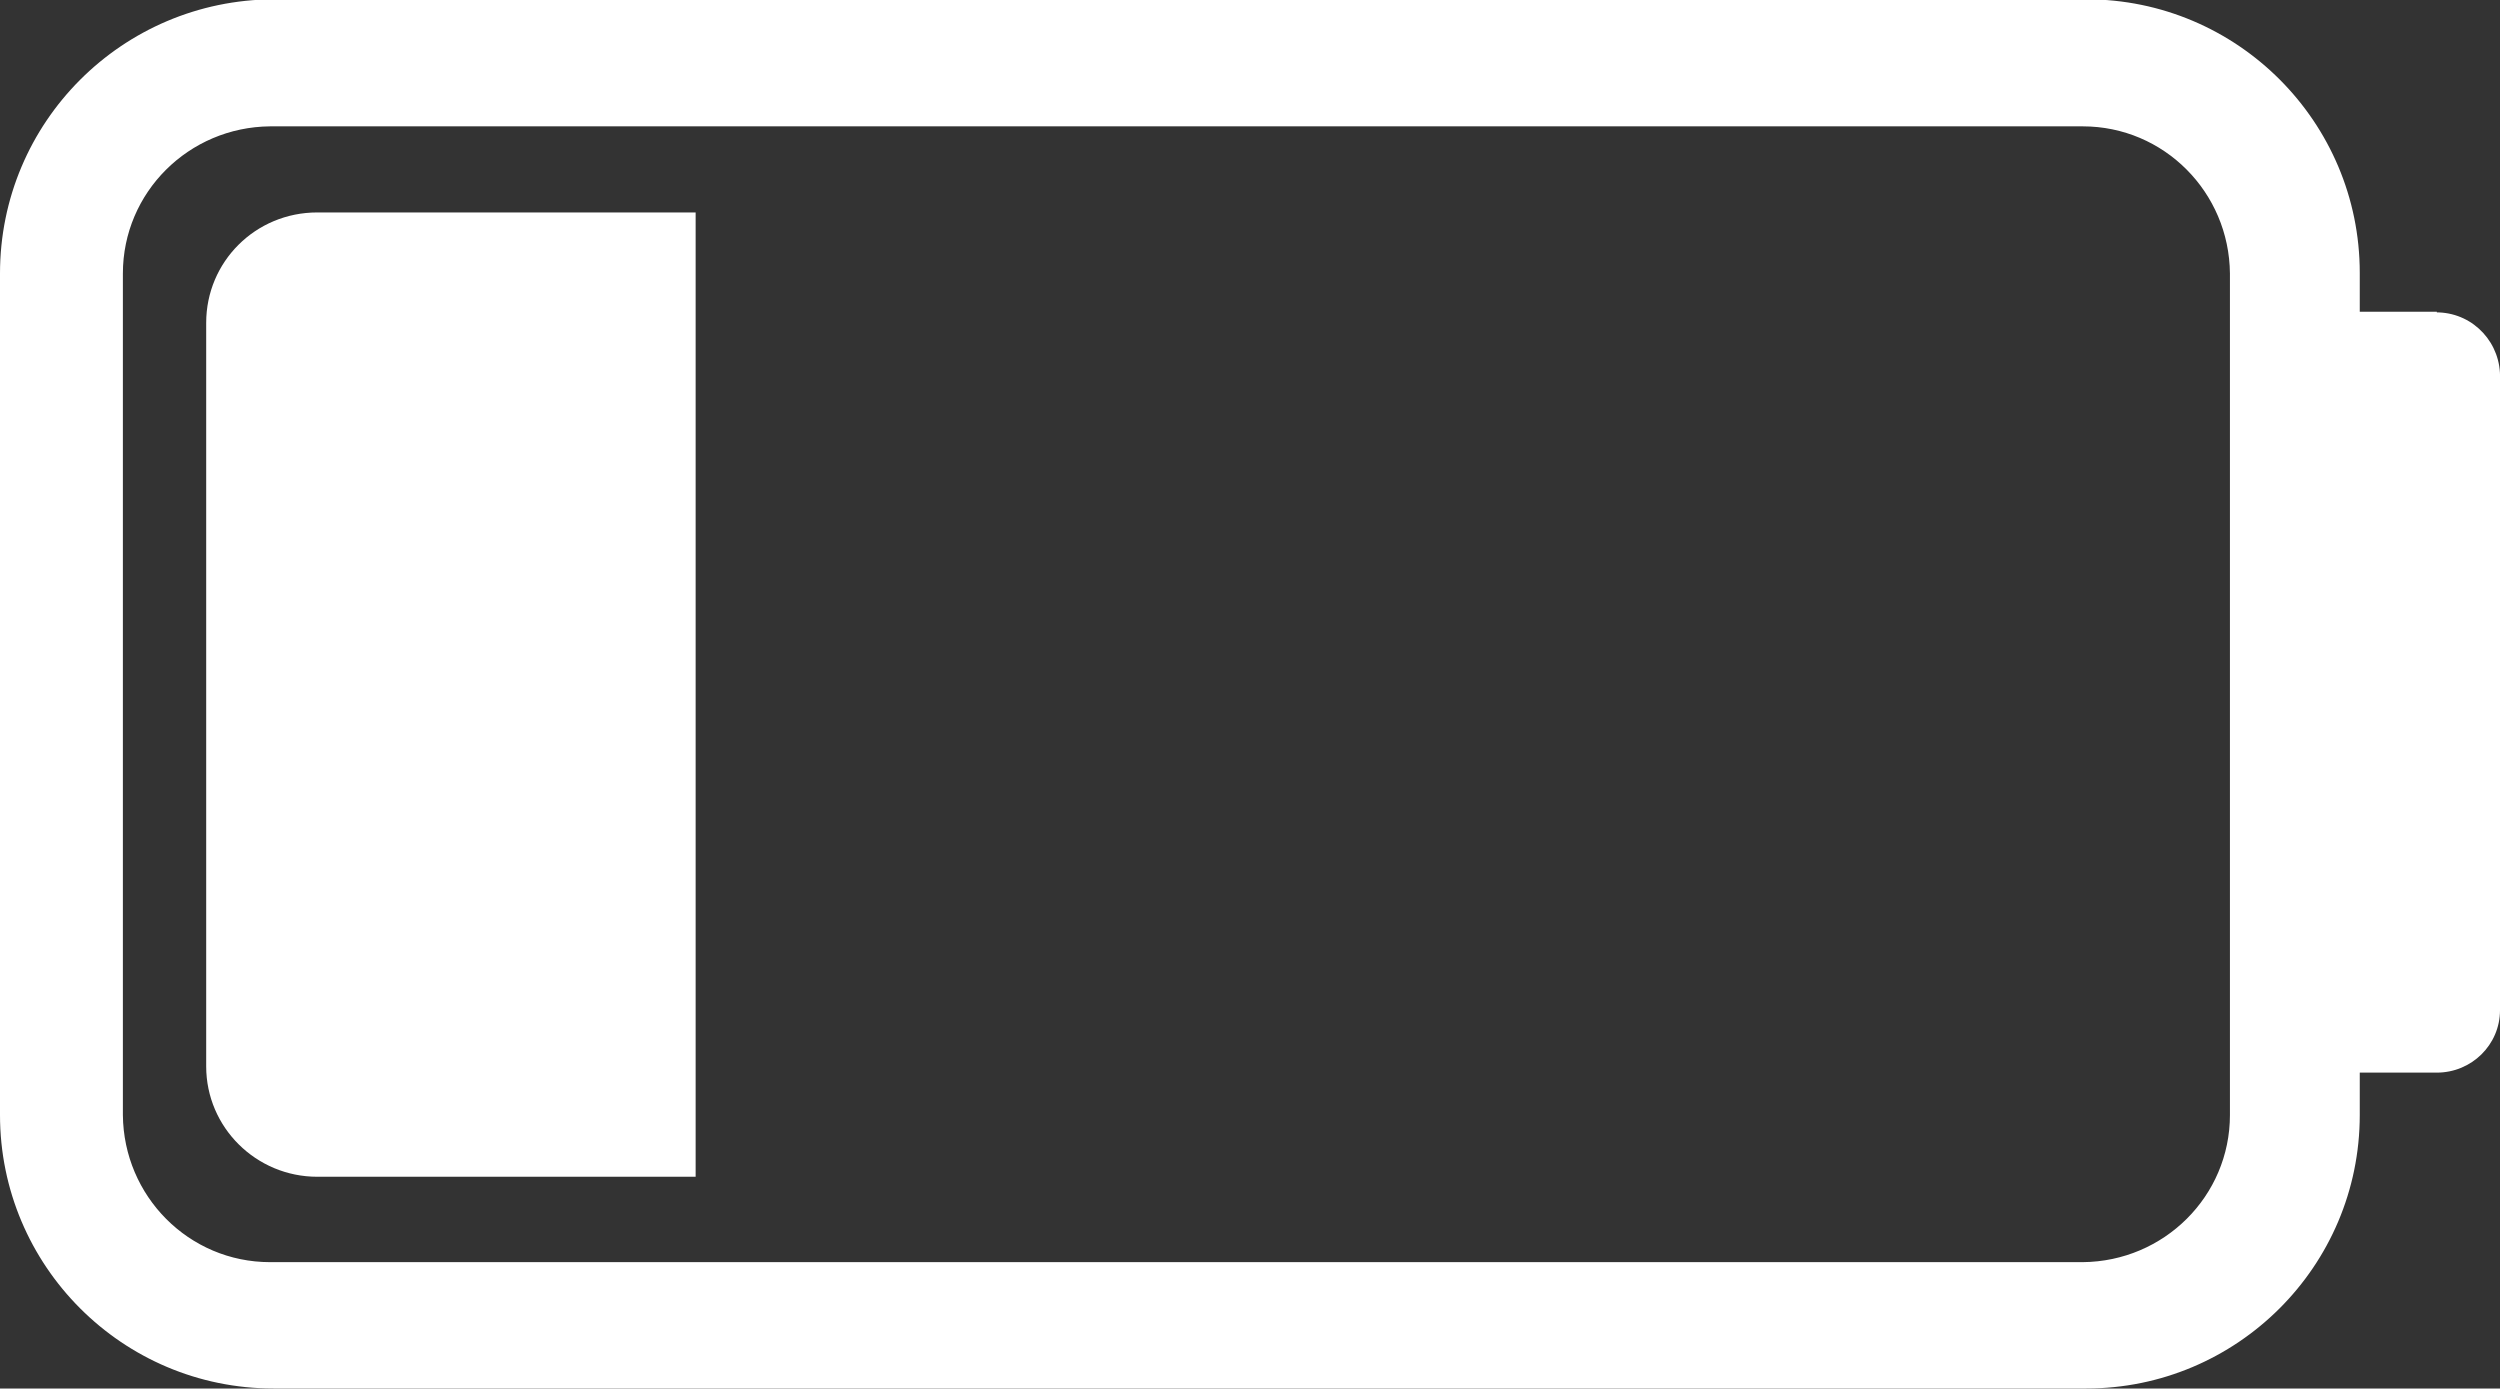 <?xml version="1.0" encoding="UTF-8"?><svg id="Battery_middle" xmlns="http://www.w3.org/2000/svg" viewBox="0 0 36.01 20"><rect x="0" y="0" width="36.01" height="20" fill="#333333" stroke="none"/><defs><style>.cls-1{fill:#fff;}</style></defs><path id="_路径_771" class="cls-1" d="M35.1,4.49h-1.11v-.56c0-2.17-1.76-3.94-3.94-3.94H3.94C1.76,0,0,1.76,0,3.94v12.12c0,2.17,1.76,3.94,3.94,3.94H30.05c2.17,0,3.94-1.76,3.94-3.94v-.61h1.11c.5,0,.91-.4,.91-.9,0,0,0,0,0,0V5.46c.02-.51-.37-.94-.88-.96-.01,0-.02,0-.03,0Zm-2.98,11.57c0,1.17-.95,2.11-2.12,2.12H3.89c-1.17,0-2.11-.95-2.12-2.12V3.94c0-1.17,.95-2.11,2.12-2.12H30c1.17,0,2.11,.95,2.12,2.12v12.12h0Z"/><path class="cls-1" d="M8.61,3.06H4.57c-.89,0-1.6,.71-1.6,1.59V15.36c0,.88,.72,1.59,1.6,1.59h5.45V3.06h-1.41Z"/></svg>